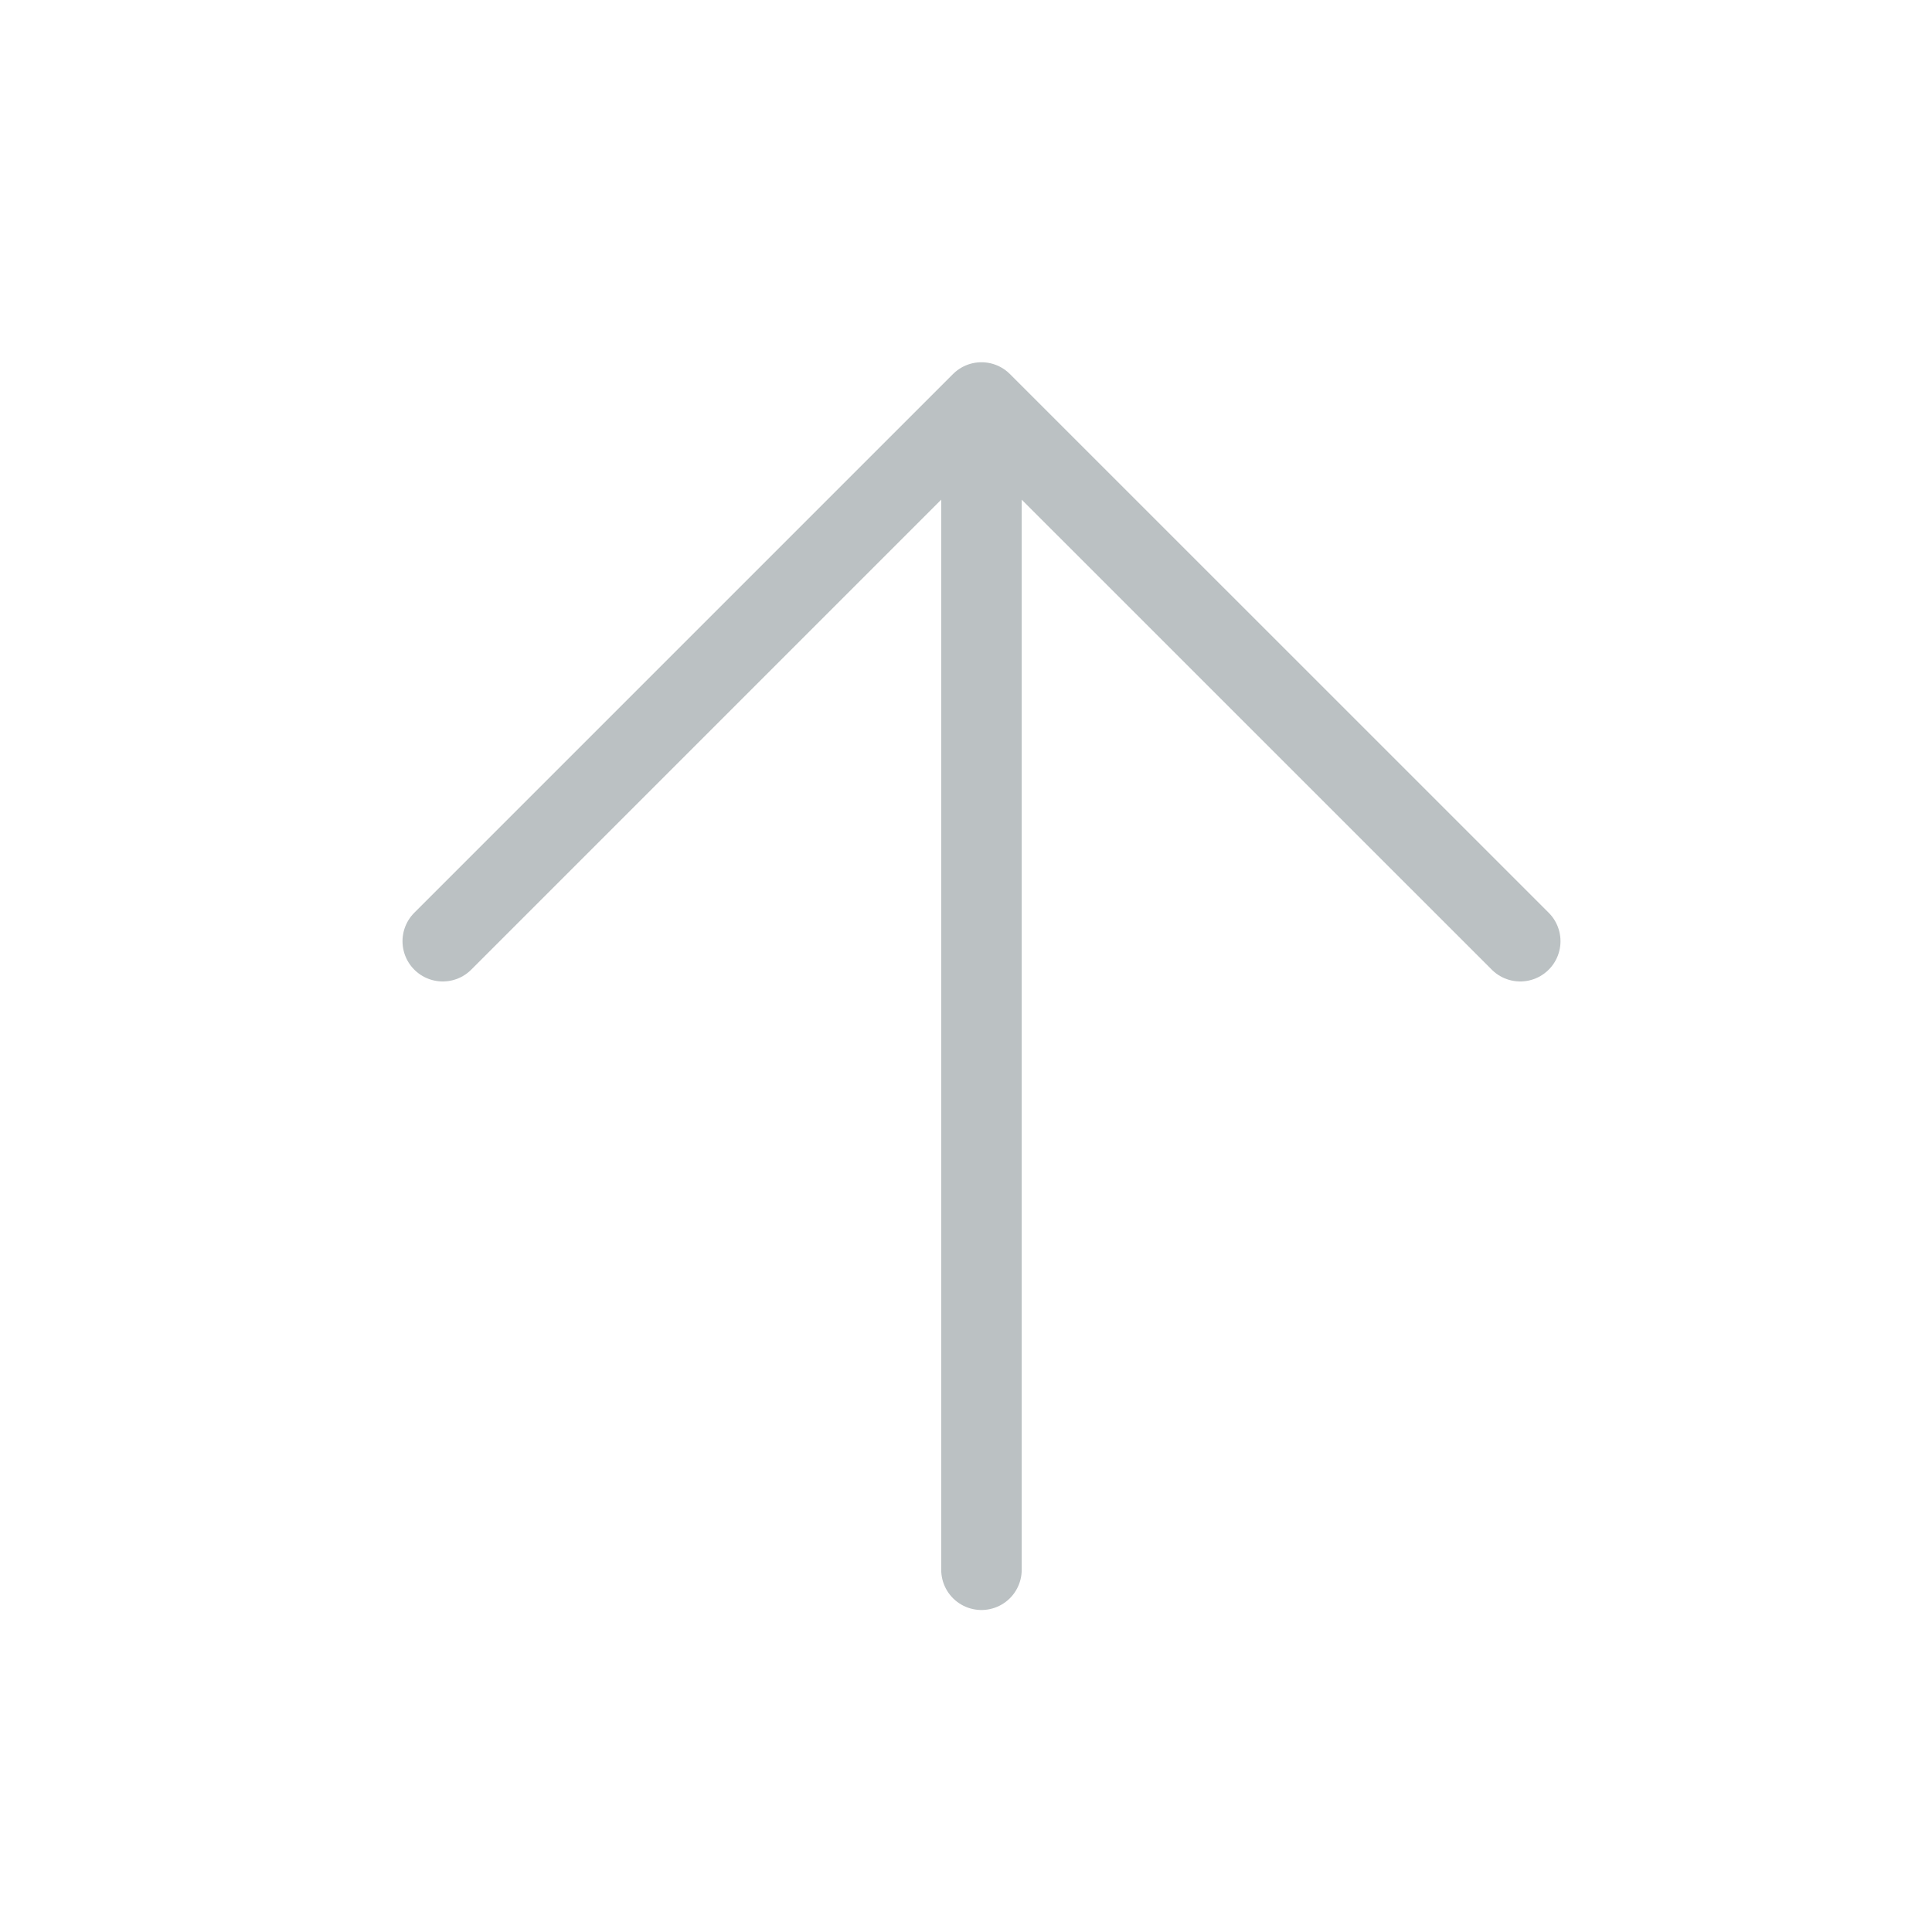 <svg width="24" height="24" viewBox="0 0 24 24" fill="none" xmlns="http://www.w3.org/2000/svg">
<path d="M5.5 11.692L12.192 5L18.885 11.692M12.192 5.929V19.5" stroke="#BBC1C3" stroke-linecap="round" stroke-linejoin="round"/>
</svg>
